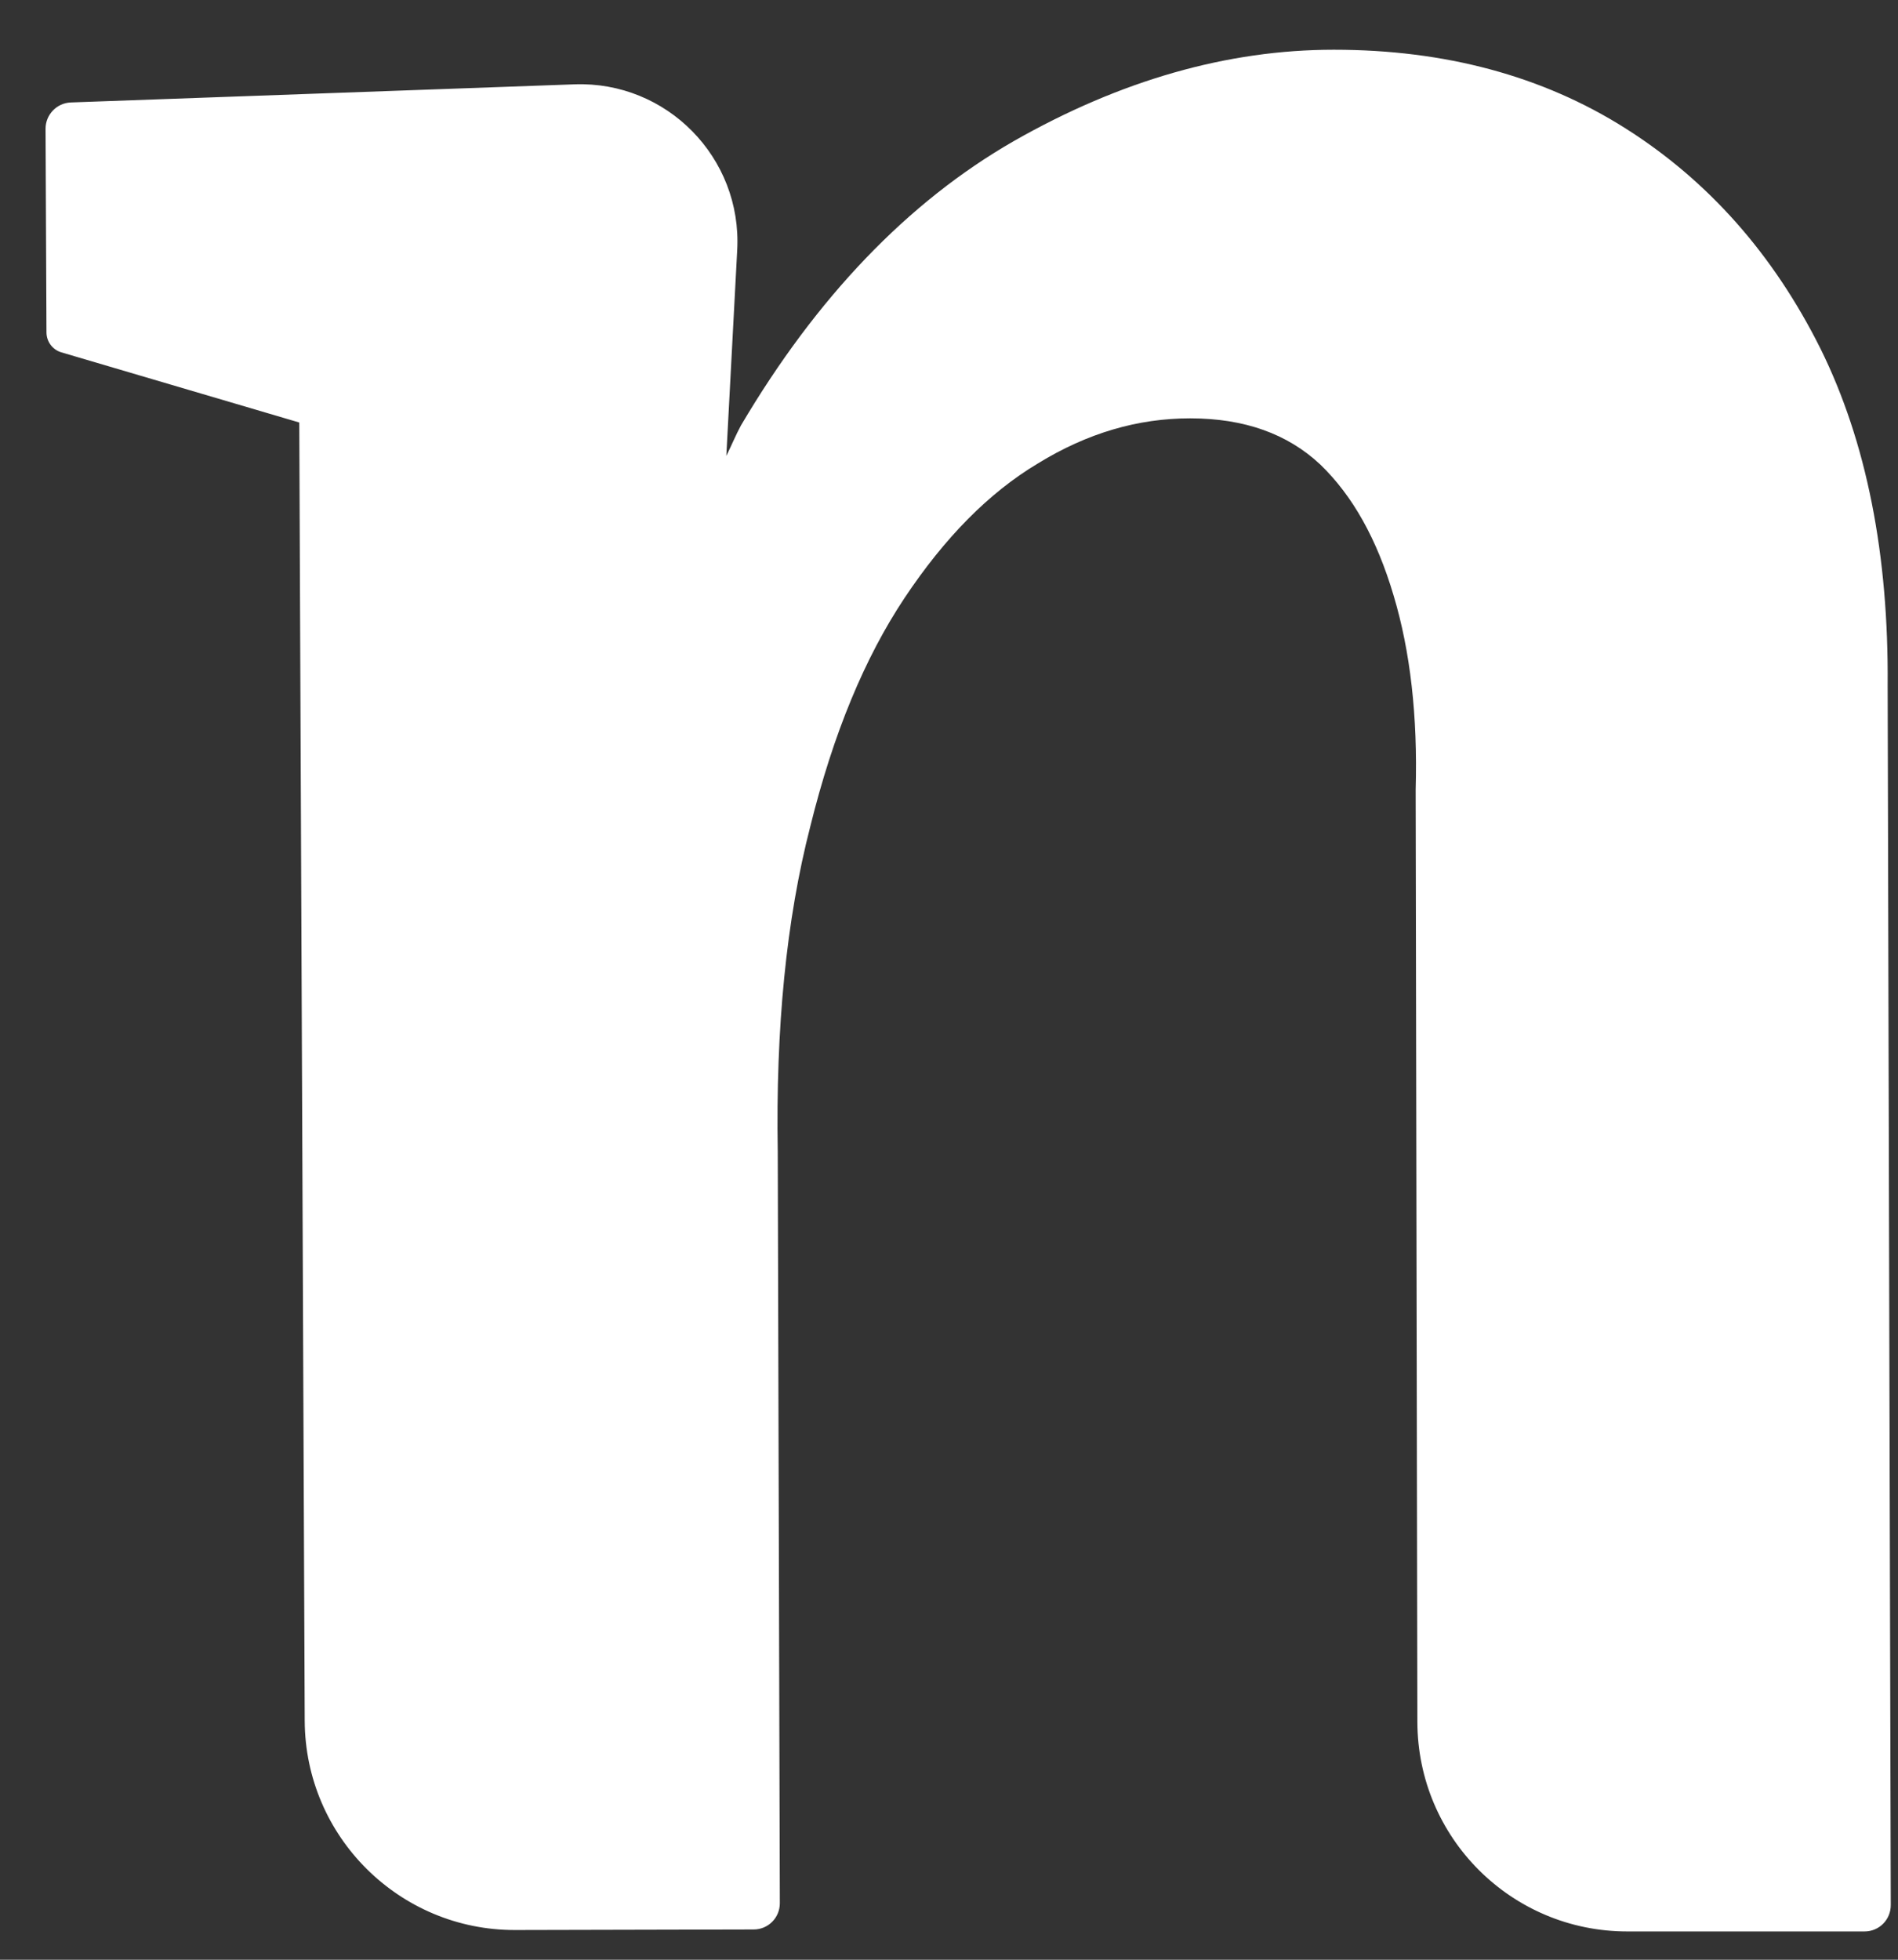 <svg width="31" height="32" viewBox="0 0 31 32" fill="none" xmlns="http://www.w3.org/2000/svg">
<rect x="0" y="0" width="31" height="32" fill="#333333" stroke="none"/>
<path d="M30.454 31.538H26.577C24.686 31.538 23.154 30.009 23.15 28.117L23.122 12.896C23.156 11.697 23.035 10.634 22.762 9.725C22.488 8.8 22.094 8.096 21.563 7.584C21.032 7.087 20.33 6.831 19.439 6.831C18.582 6.831 17.759 7.072 16.953 7.567C16.149 8.047 15.428 8.783 14.776 9.761C14.125 10.738 13.611 11.972 13.234 13.497C12.841 15.022 12.669 16.786 12.703 18.809L12.737 31.077C12.737 31.314 12.547 31.506 12.31 31.506L8.413 31.515C6.524 31.519 4.986 29.991 4.977 28.102L4.888 6.899L1.004 5.754C0.858 5.712 0.759 5.578 0.759 5.426L0.744 2.103C0.744 1.872 0.926 1.682 1.157 1.673L9.382 1.377C10.89 1.322 12.121 2.574 12.041 4.081L11.863 7.444C11.948 7.273 12.018 7.102 12.102 6.947C13.336 4.857 14.827 3.298 16.558 2.304C18.305 1.309 20.052 0.812 21.785 0.812C23.6 0.812 25.195 1.239 26.549 2.096C27.903 2.953 28.965 4.153 29.735 5.695C30.488 7.22 30.848 9.054 30.831 11.195L30.882 31.104C30.884 31.346 30.692 31.538 30.454 31.538Z" fill="white"/>
</svg>
